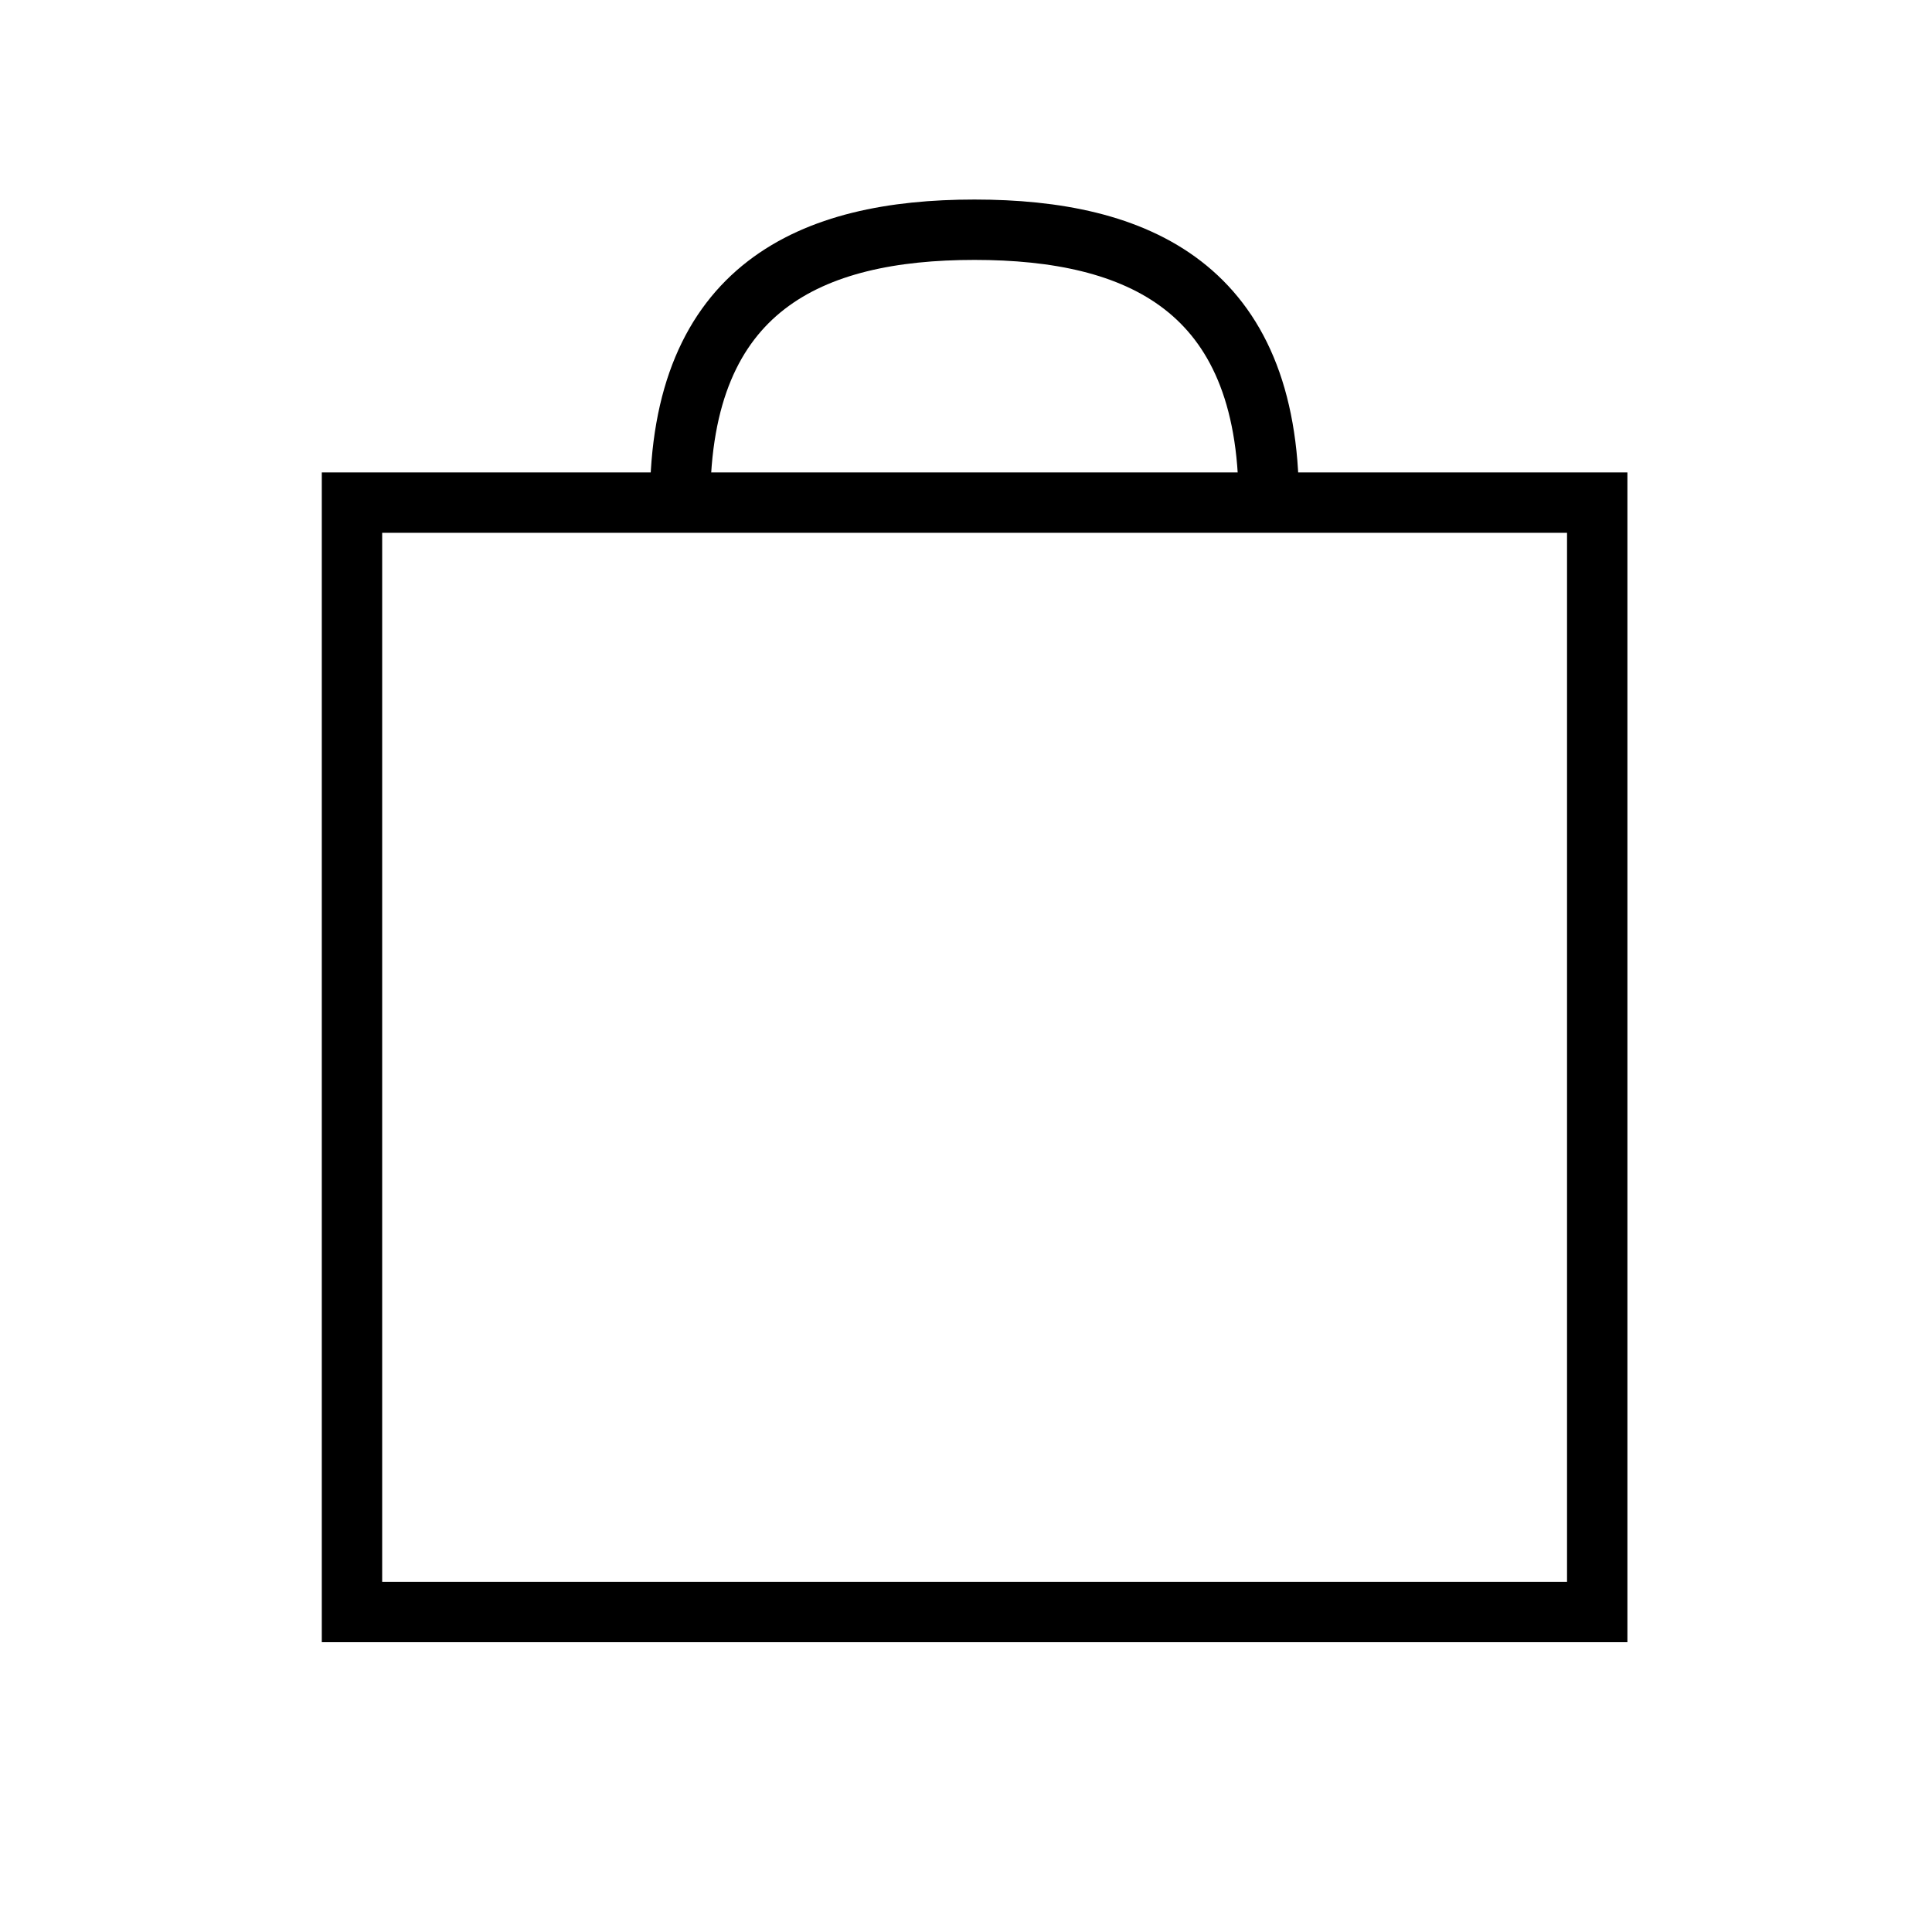 <svg xmlns:xlink="http://www.w3.org/1999/xlink" xmlns="http://www.w3.org/2000/svg" aria-hidden="true" focusable="false" role="presentation" class="icon icon-bag-minimal" viewBox="0 0 64 64" width="64"  height="64" ><defs><style>.cls-1{fill:none;stroke:#000;stroke-width:2px}</style></defs><path id="svg_2" data-name="svg 2" class="cls-1" d="M22.53 16.61c0-7.1 4.35-9 9.75-9s9.75 1.9 9.75 9" stroke="#FFFFFF" fill="none" stroke-width="3px"></path><path id="svg_4" data-name="svg 4" class="cls-1" d="M11.66 16.65h41.25V53.4H11.66z" stroke="#000" fill="none" stroke-width="3px"></path></svg>